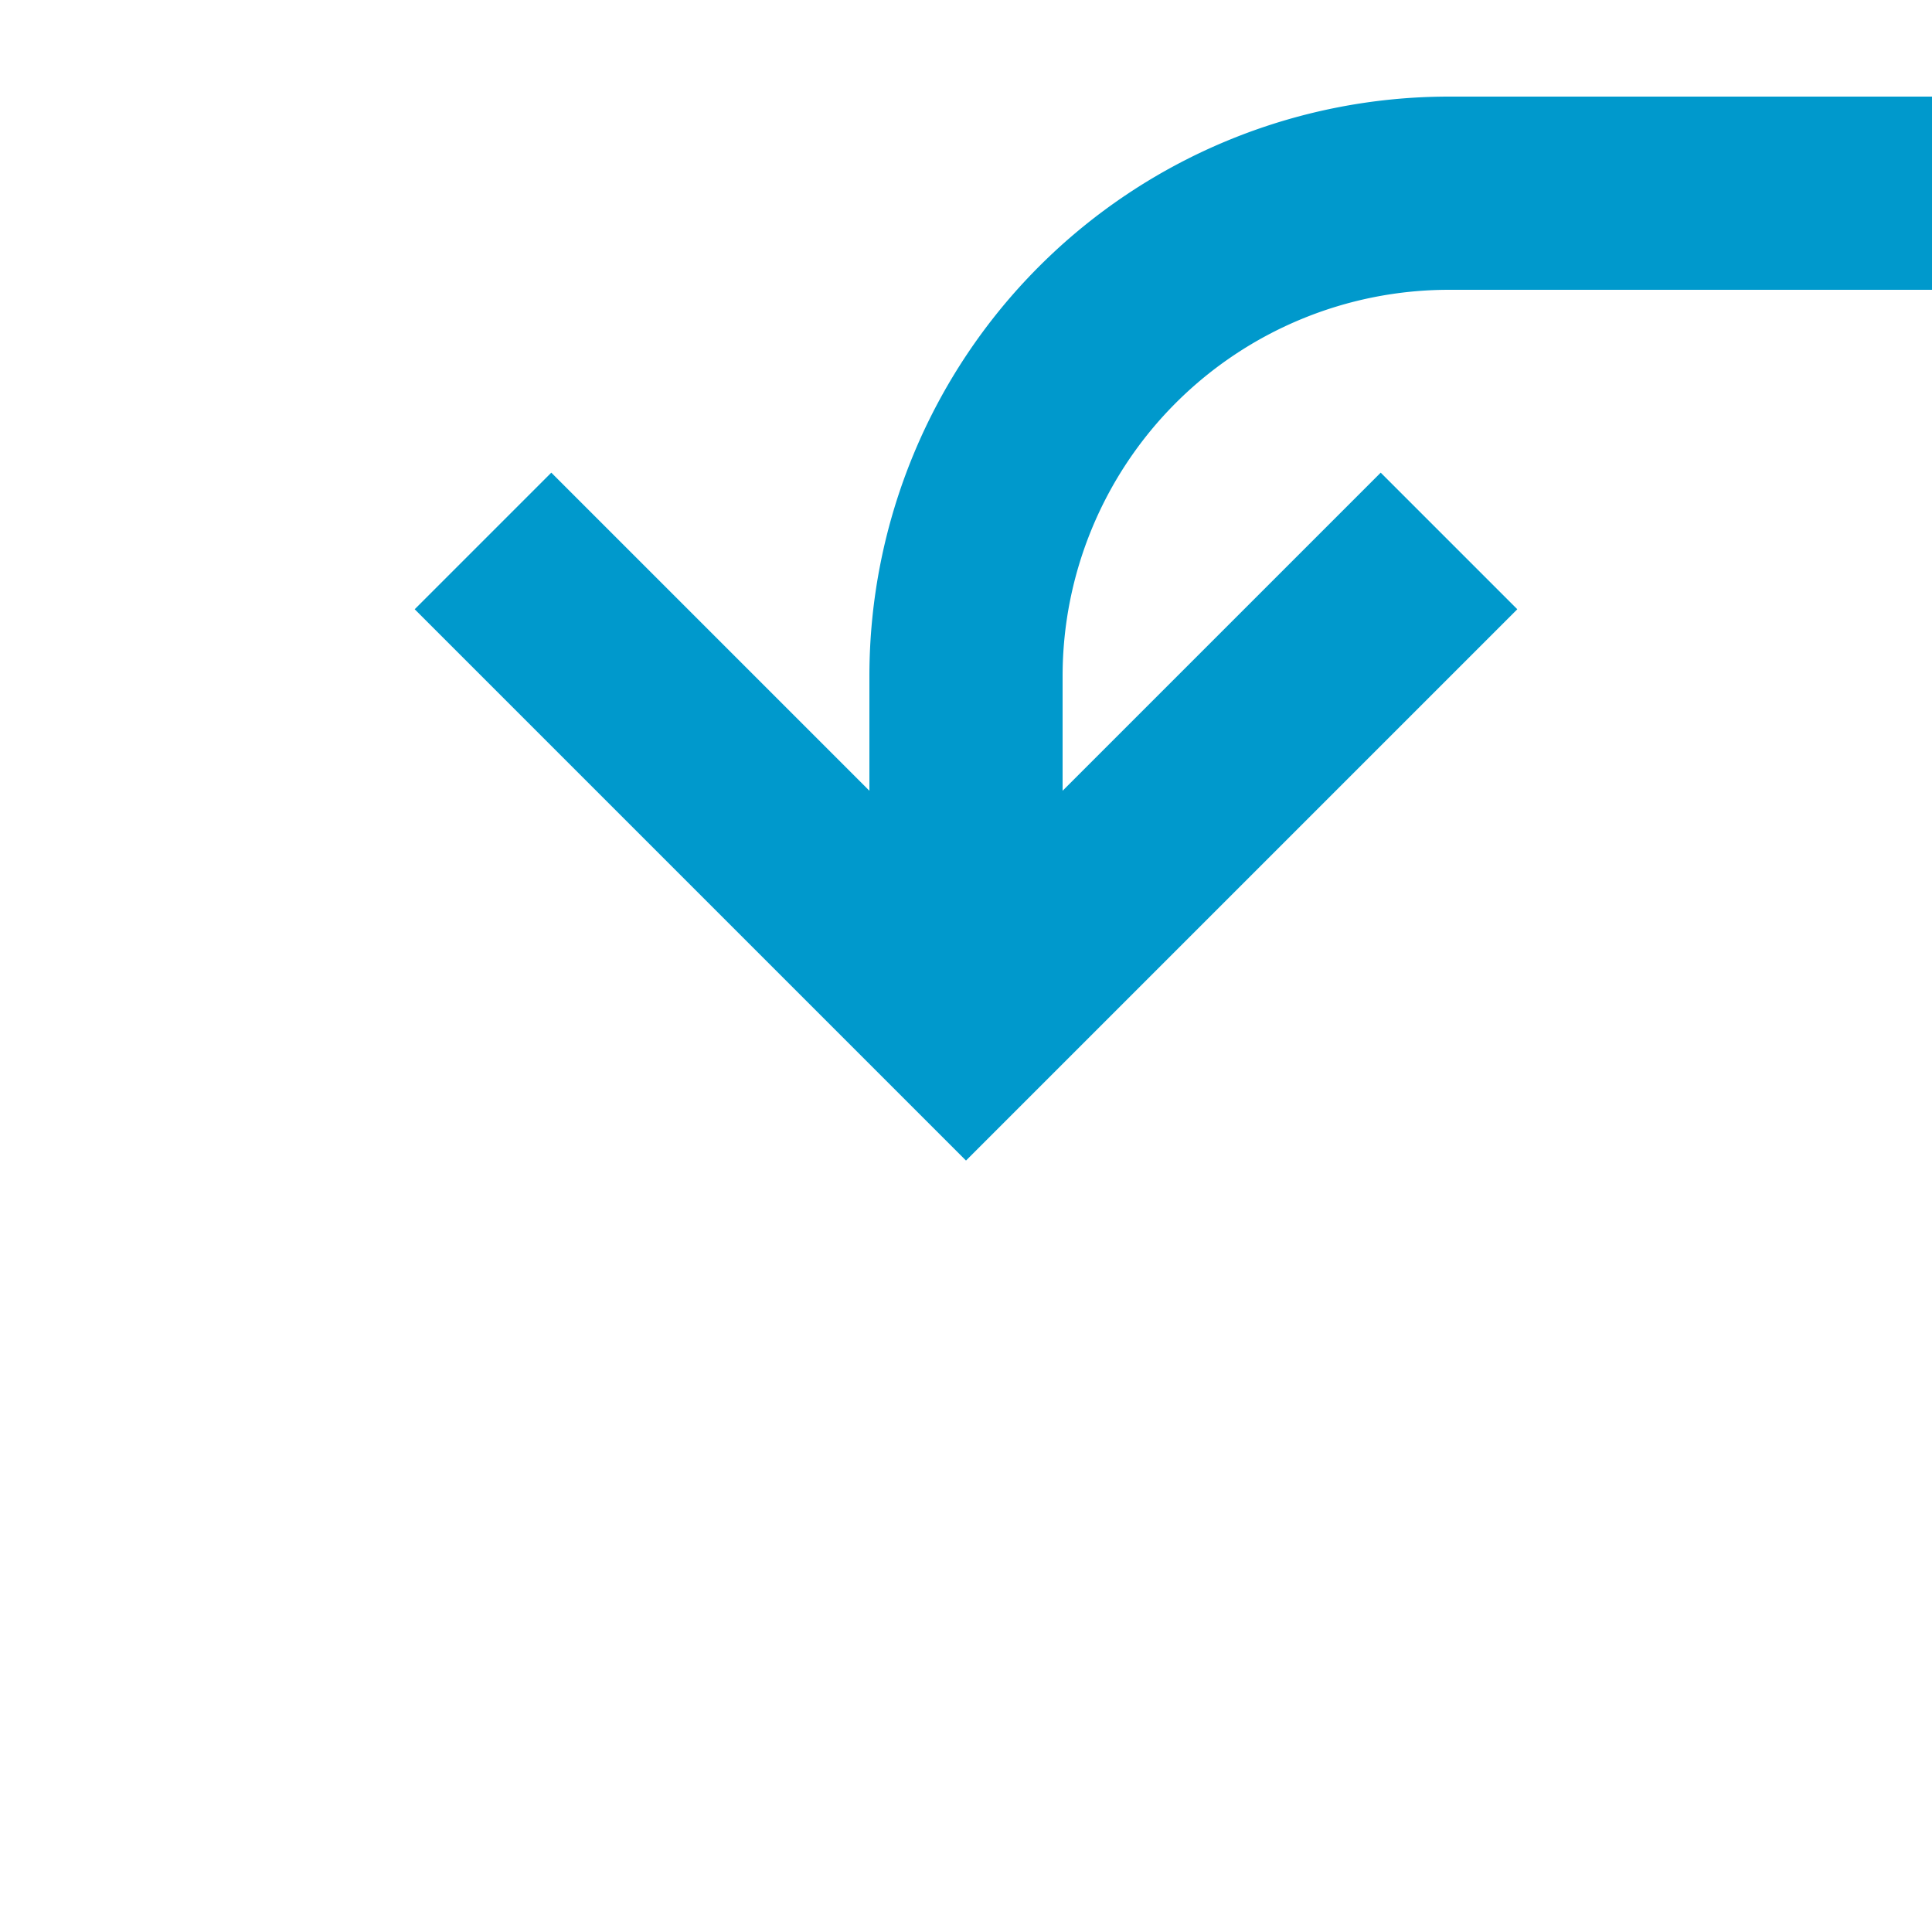 ﻿<?xml version="1.0" encoding="utf-8"?>
<svg version="1.1" xmlns:xlink="http://www.w3.org/1999/xlink" width="20px" height="20px" preserveAspectRatio="xMinYMid meet" viewBox="155 1119  20 18" xmlns="http://www.w3.org/2000/svg">
  <path d="M 280 1081  L 280 1115  A 5 5 0 0 1 275 1120 L 170 1120  A 5 5 0 0 0 165 1125 L 165 1128  " stroke-width="2" stroke="#0099cc" fill="none" />
  <path d="M 169.293 1122.893  L 165 1127.186  L 160.707 1122.893  L 159.293 1124.307  L 164.293 1129.307  L 165 1130.014  L 165.707 1129.307  L 170.707 1124.307  L 169.293 1122.893  Z " fill-rule="nonzero" fill="#0099cc" stroke="none" />
</svg>
